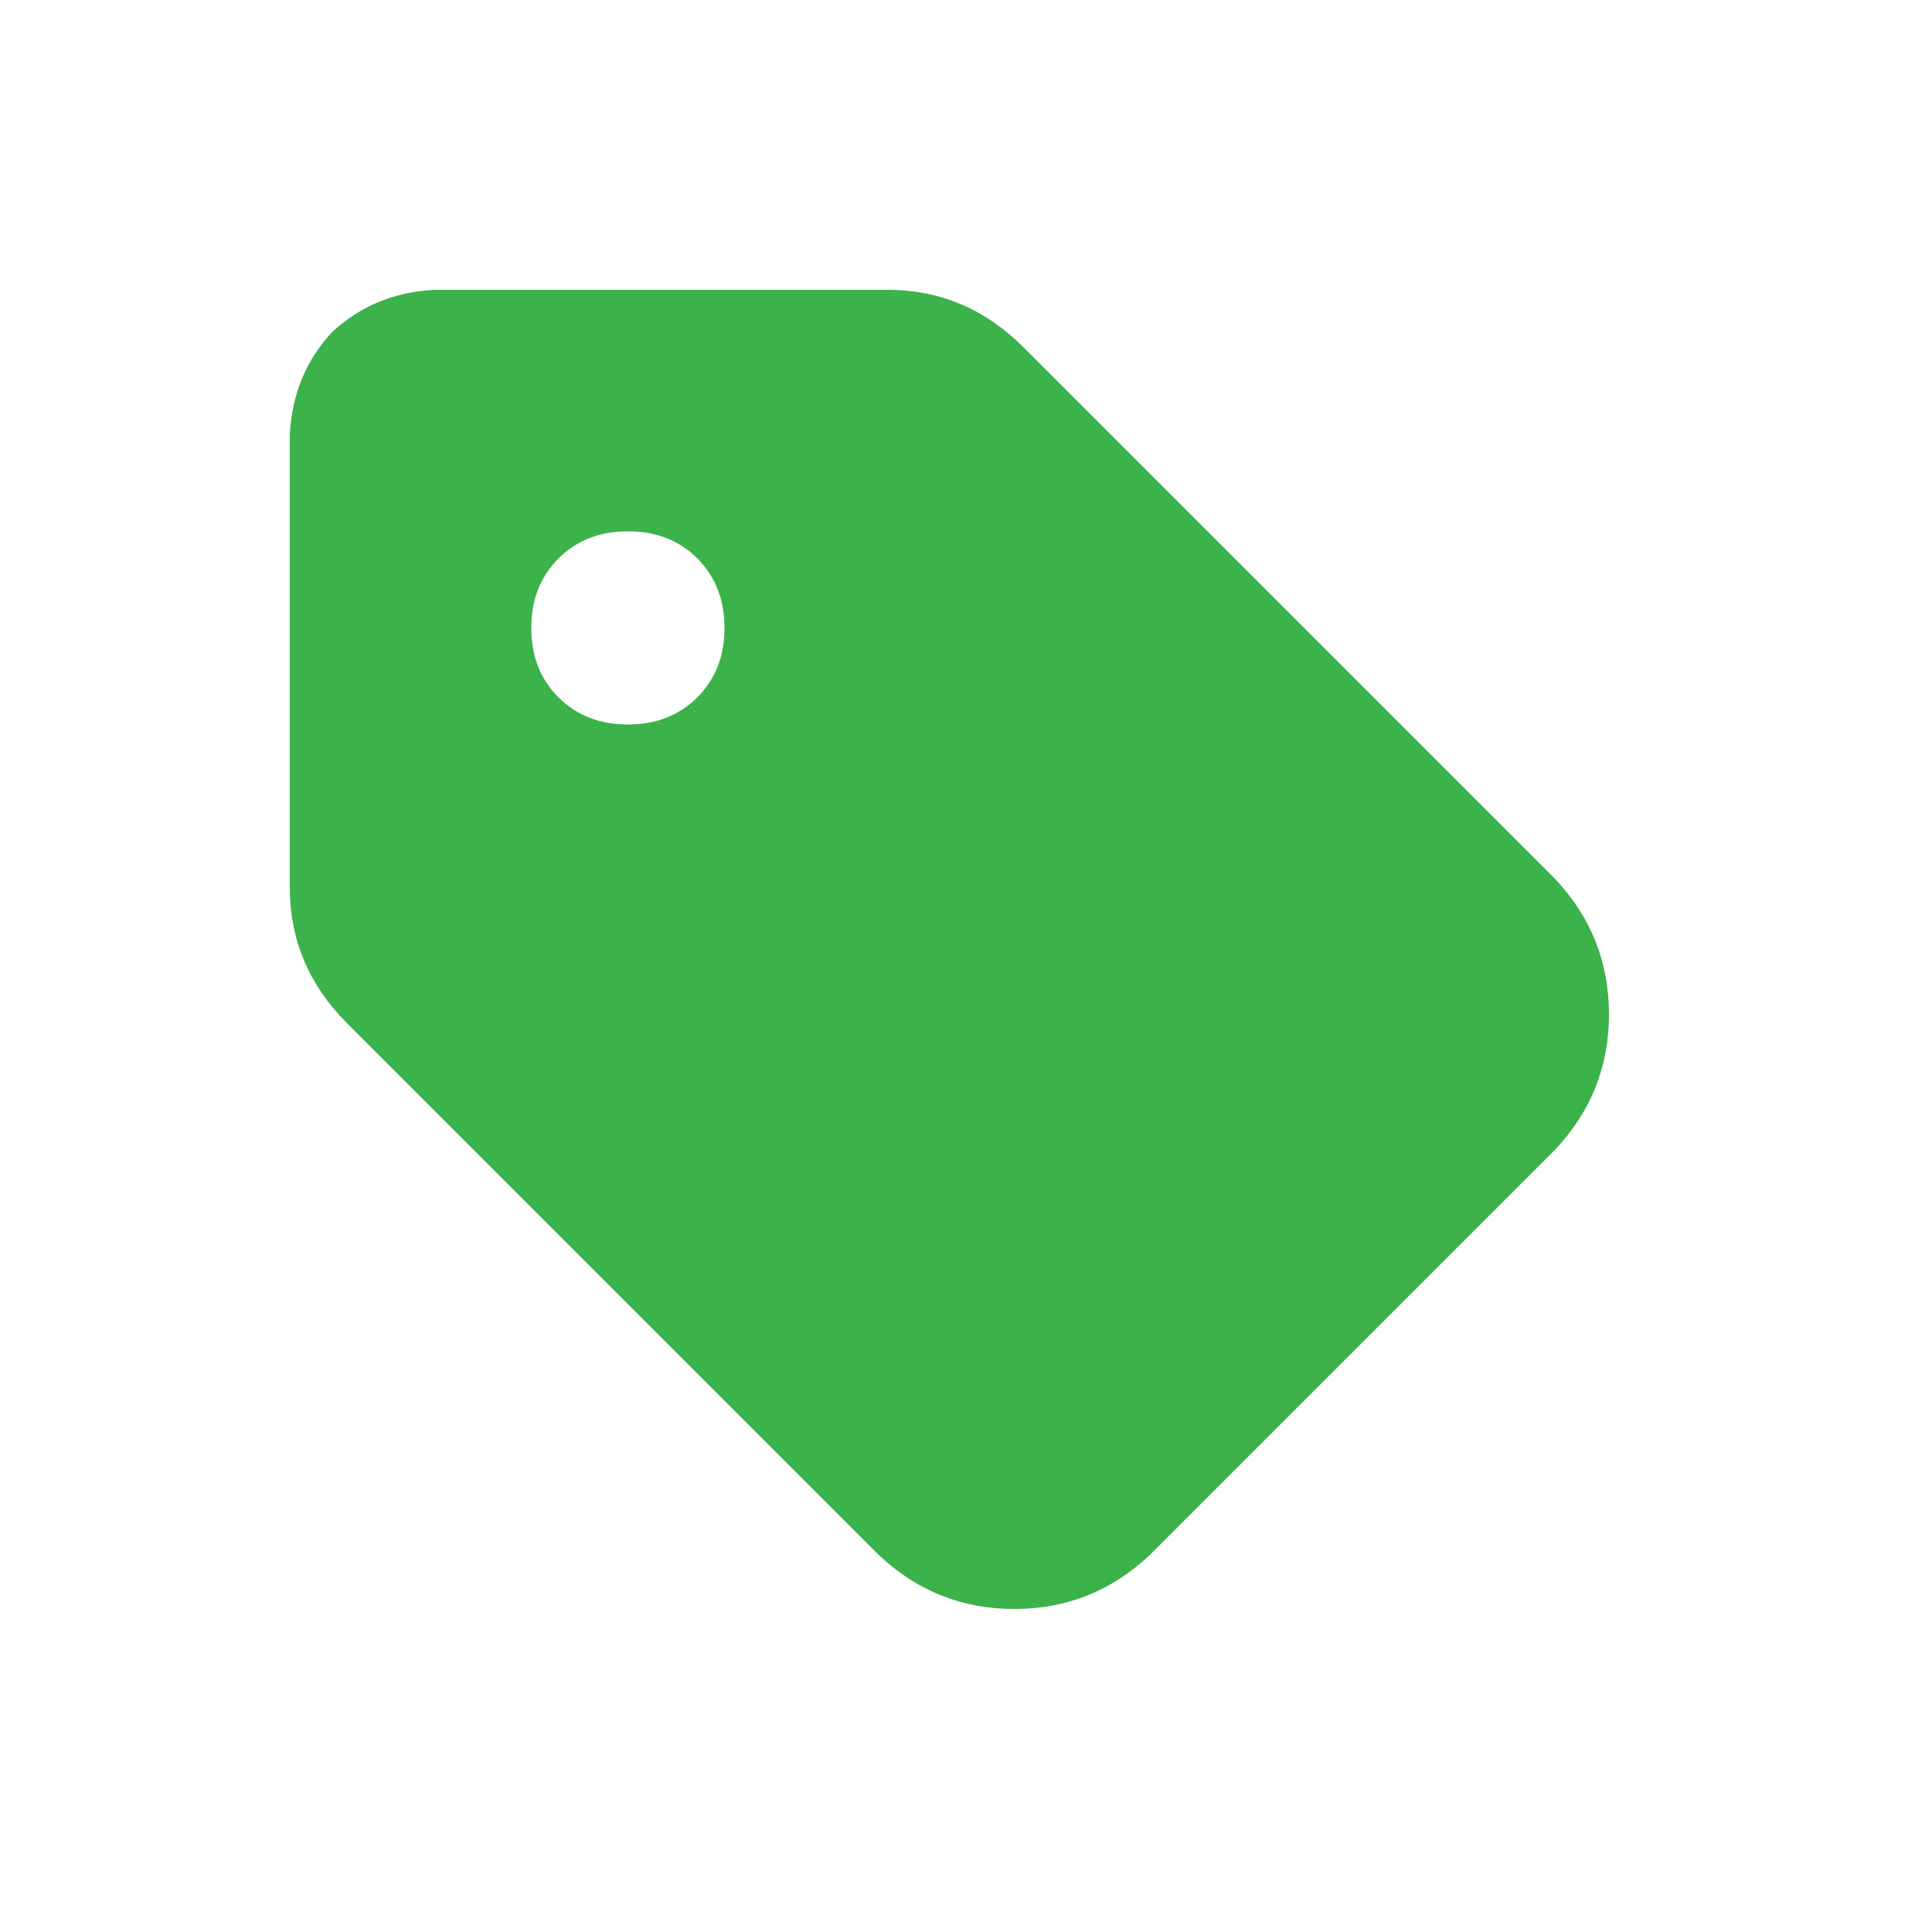 <svg width="20" height="20" viewBox="0 0 20 20" fill="none" xmlns="http://www.w3.org/2000/svg">
<path d="M4.5 3H9.188C9.729 3 10.198 3.198 10.594 3.594L16.094 9.094C16.469 9.49 16.656 9.958 16.656 10.5C16.656 11.042 16.469 11.51 16.094 11.906L11.906 16.094C11.51 16.469 11.042 16.656 10.5 16.656C9.958 16.656 9.49 16.469 9.094 16.094L3.594 10.594C3.198 10.198 3 9.729 3 9.188V4.5C3.021 4.083 3.167 3.729 3.438 3.438C3.729 3.167 4.083 3.021 4.5 3ZM6.5 7.5C6.792 7.5 7.031 7.406 7.219 7.219C7.406 7.031 7.5 6.792 7.5 6.5C7.5 6.208 7.406 5.969 7.219 5.781C7.031 5.594 6.792 5.5 6.5 5.5C6.208 5.5 5.969 5.594 5.781 5.781C5.594 5.969 5.5 6.208 5.5 6.5C5.5 6.792 5.594 7.031 5.781 7.219C5.969 7.406 6.208 7.5 6.5 7.5Z" fill="#3BB24A"/>
</svg>
